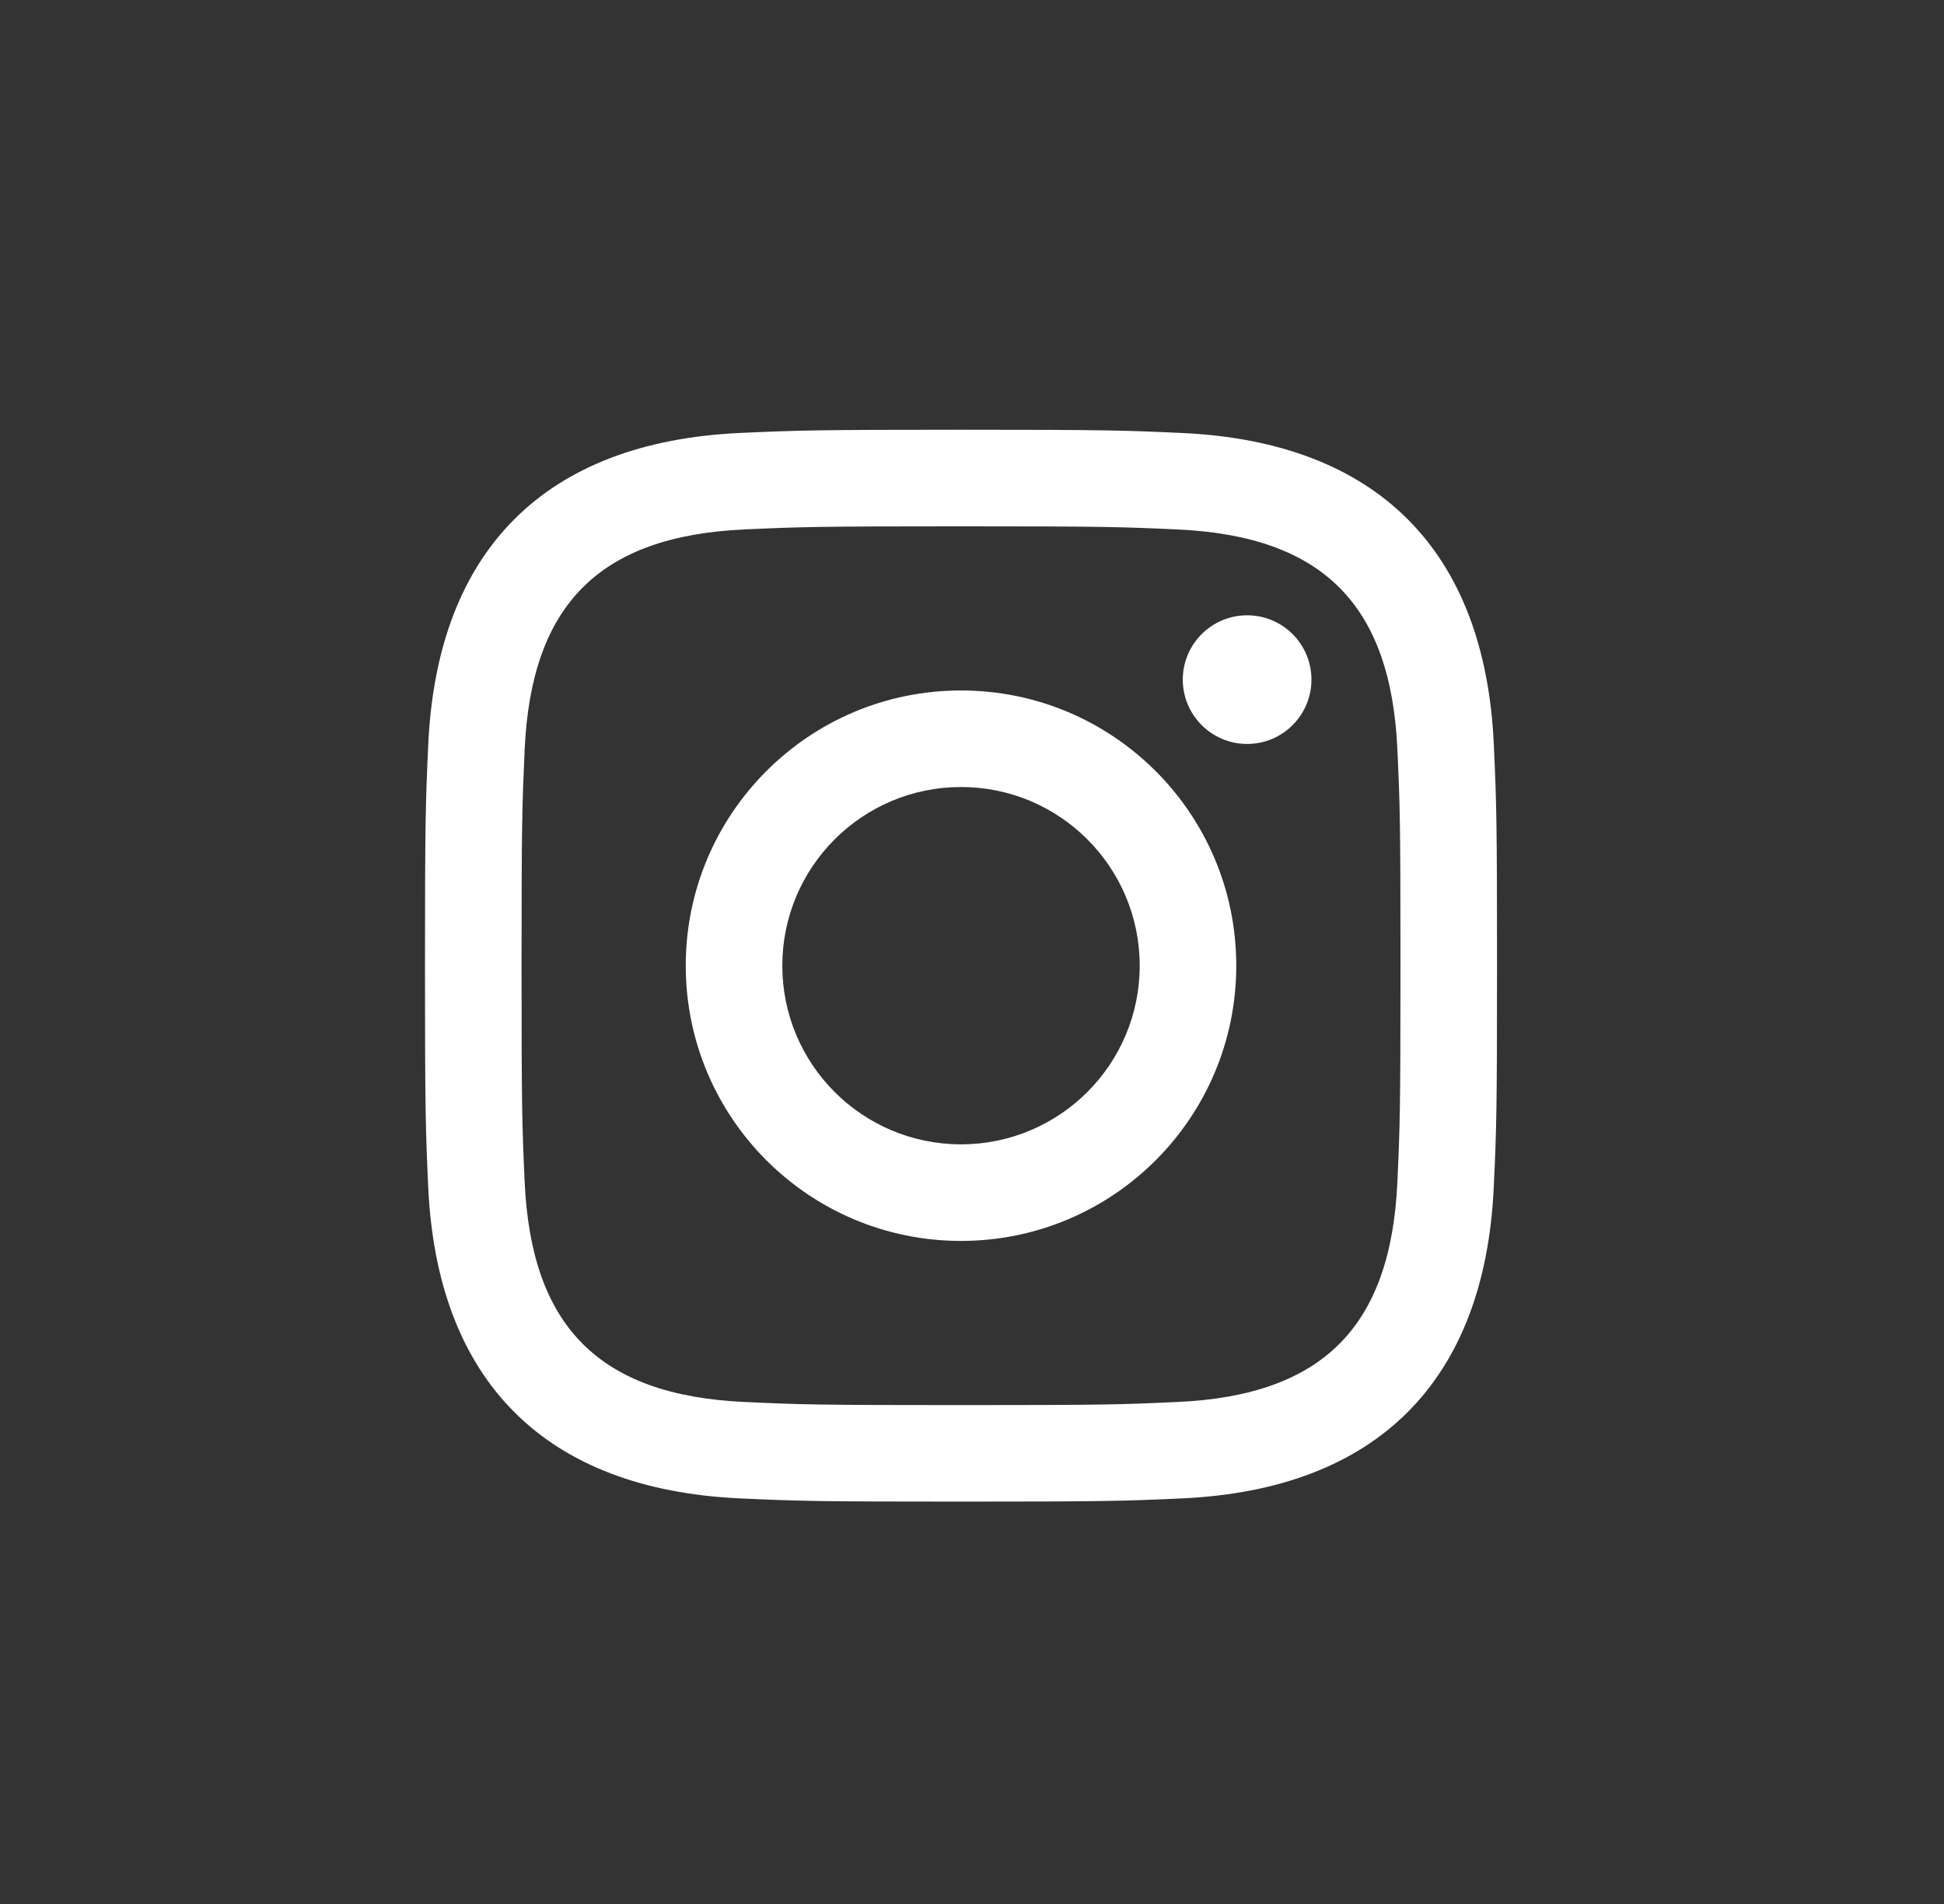<?xml version="1.0" encoding="UTF-8" standalone="no"?><!DOCTYPE svg PUBLIC "-//W3C//DTD SVG 1.1//EN" "http://www.w3.org/Graphics/SVG/1.1/DTD/svg11.dtd"><svg width="100%" height="100%" viewBox="0 0 49 48" version="1.1" xmlns="http://www.w3.org/2000/svg" xmlns:xlink="http://www.w3.org/1999/xlink" xml:space="preserve" style="fill-rule:evenodd;clip-rule:evenodd;stroke-linejoin:round;stroke-miterlimit:1.414;"><rect x="0" y="0" width="49" height="48" fill="#333333" stroke="none"/><rect id="instagram" x="0.223" y="0" width="48" height="48" style="fill:none;"/><clipPath id="_clip1"><rect x="0.223" y="0" width="48" height="48"/></clipPath><g clip-path="url(#_clip1)"><clipPath id="_clip2"><circle cx="24.223" cy="24" r="24"/></clipPath><g clip-path="url(#_clip2)"></g><path d="M53.094,48.751c1.901,3.735 4.956,6.791 8.699,8.692l2.904,-2.911c0.363,-0.363 0.884,-0.468 1.339,-0.323c1.479,0.488 3.069,0.752 4.713,0.752c0.732,0 1.32,0.588 1.32,1.32l0,4.62c0,0.733 -0.588,1.32 -1.32,1.32c-12.395,0 -22.44,-10.045 -22.44,-22.44c0,-0.732 0.594,-1.32 1.32,-1.32l4.62,0c0.732,0 1.32,0.588 1.32,1.32c0,1.644 0.264,3.234 0.752,4.713c0.145,0.455 0.04,0.976 -0.323,1.339l-2.904,2.918l0,0Z" style="fill:#fff;fill-rule:nonzero;"/><clipPath id="_clip3"><rect x="10.712" y="10.834" width="27.023" height="27.023"/></clipPath><g clip-path="url(#_clip3)"><path d="M24.223,13.269c3.608,0 4.036,0.014 5.461,0.079c3.662,0.167 5.372,1.904 5.538,5.538c0.066,1.425 0.078,1.853 0.078,5.46c0,3.609 -0.013,4.036 -0.078,5.46c-0.167,3.631 -1.873,5.372 -5.538,5.538c-1.425,0.066 -1.851,0.079 -5.461,0.079c-3.607,0 -4.035,-0.013 -5.46,-0.079c-3.67,-0.167 -5.371,-1.913 -5.538,-5.539c-0.065,-1.425 -0.079,-1.851 -0.079,-5.46c0,-3.607 0.015,-4.034 0.079,-5.46c0.168,-3.633 1.874,-5.371 5.538,-5.538c1.426,-0.064 1.853,-0.078 5.46,-0.078l0,0Zm0,-2.435c-3.669,0 -4.129,0.016 -5.57,0.081c-4.907,0.225 -7.634,2.948 -7.859,7.859c-0.066,1.442 -0.082,1.902 -0.082,5.571c0,3.669 0.016,4.13 0.081,5.571c0.225,4.907 2.948,7.634 7.859,7.859c1.442,0.066 1.902,0.081 5.571,0.081c3.67,0 4.13,-0.015 5.571,-0.081c4.903,-0.225 7.636,-2.947 7.858,-7.859c0.067,-1.441 0.082,-1.902 0.082,-5.571c0,-3.669 -0.015,-4.129 -0.081,-5.57c-0.22,-4.902 -2.946,-7.634 -7.858,-7.859c-1.442,-0.066 -1.902,-0.082 -5.572,-0.082l0,0Zm0,6.573c-3.831,0 -6.938,3.106 -6.938,6.938c0,3.832 3.107,6.939 6.938,6.939c3.832,0 6.938,-3.106 6.938,-6.939c0,-3.832 -3.106,-6.938 -6.938,-6.938Zm0,11.442c-2.487,0 -4.504,-2.016 -4.504,-4.504c0,-2.487 2.017,-4.504 4.504,-4.504c2.487,0 4.504,2.017 4.504,4.504c0,2.488 -2.017,4.504 -4.504,4.504Zm7.213,-13.337c-0.896,0 -1.623,0.726 -1.623,1.621c0,0.896 0.727,1.622 1.623,1.622c0.895,0 1.62,-0.726 1.62,-1.622c0,-0.895 -0.725,-1.621 -1.62,-1.621Z" style="fill:#fff;fill-rule:nonzero;"/></g></g></svg>